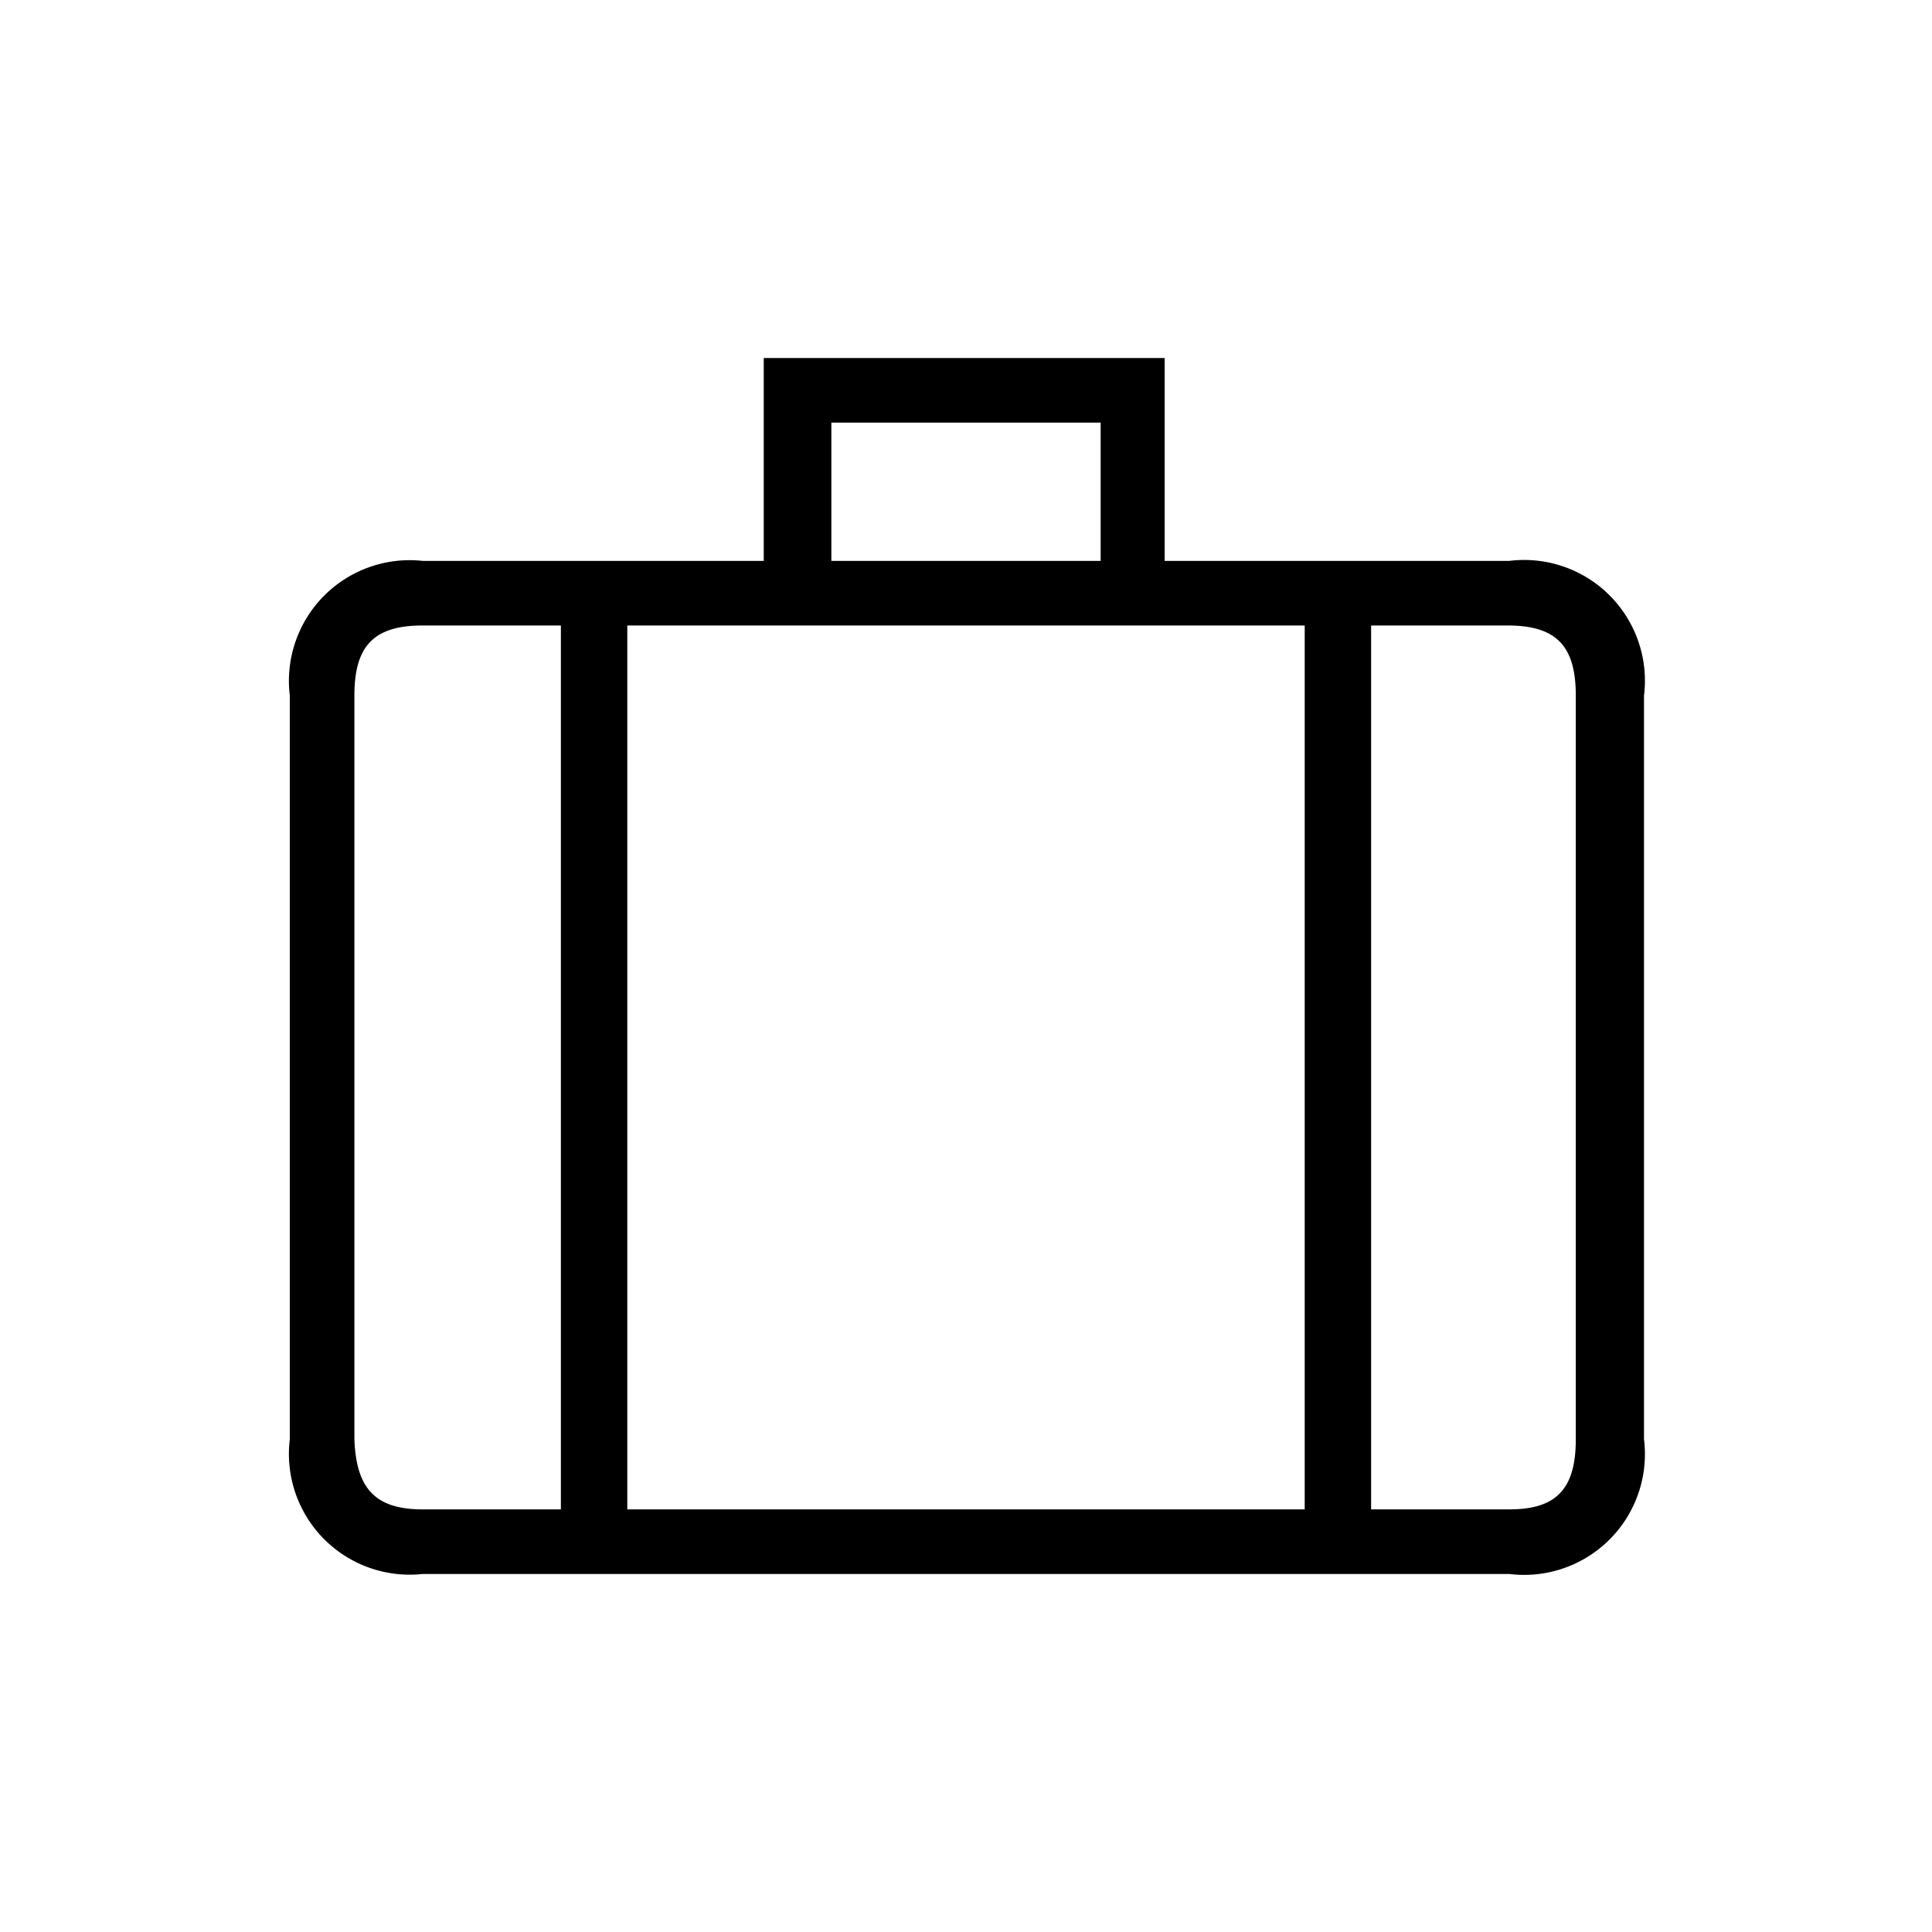 <svg id="Icones" xmlns="http://www.w3.org/2000/svg" width="32" height="32" viewBox="0 0 32 32"><defs><style>.cls-1{fill:none;}</style></defs><rect class="cls-1" width="32" height="32"/><path d="M7,26.07A2,2,0,0,1,4.8,23.84V11.52A2,2,0,0,1,7,9.29h5.65V5.93h6.64V9.29H25a2,2,0,0,1,2.23,2.23V23.84A2,2,0,0,1,25,26.07ZM9.29,25V10.36H7c-.81,0-1.13.34-1.13,1.16V23.84C5.9,24.66,6.22,25,7,25Zm12.32,0V10.36H10.39V25ZM13.77,9.29h4.46V7H13.77ZM26.1,23.84V11.52c0-.82-.32-1.16-1.13-1.16H22.71V25H25C25.78,25,26.1,24.66,26.1,23.84Z"/></svg>